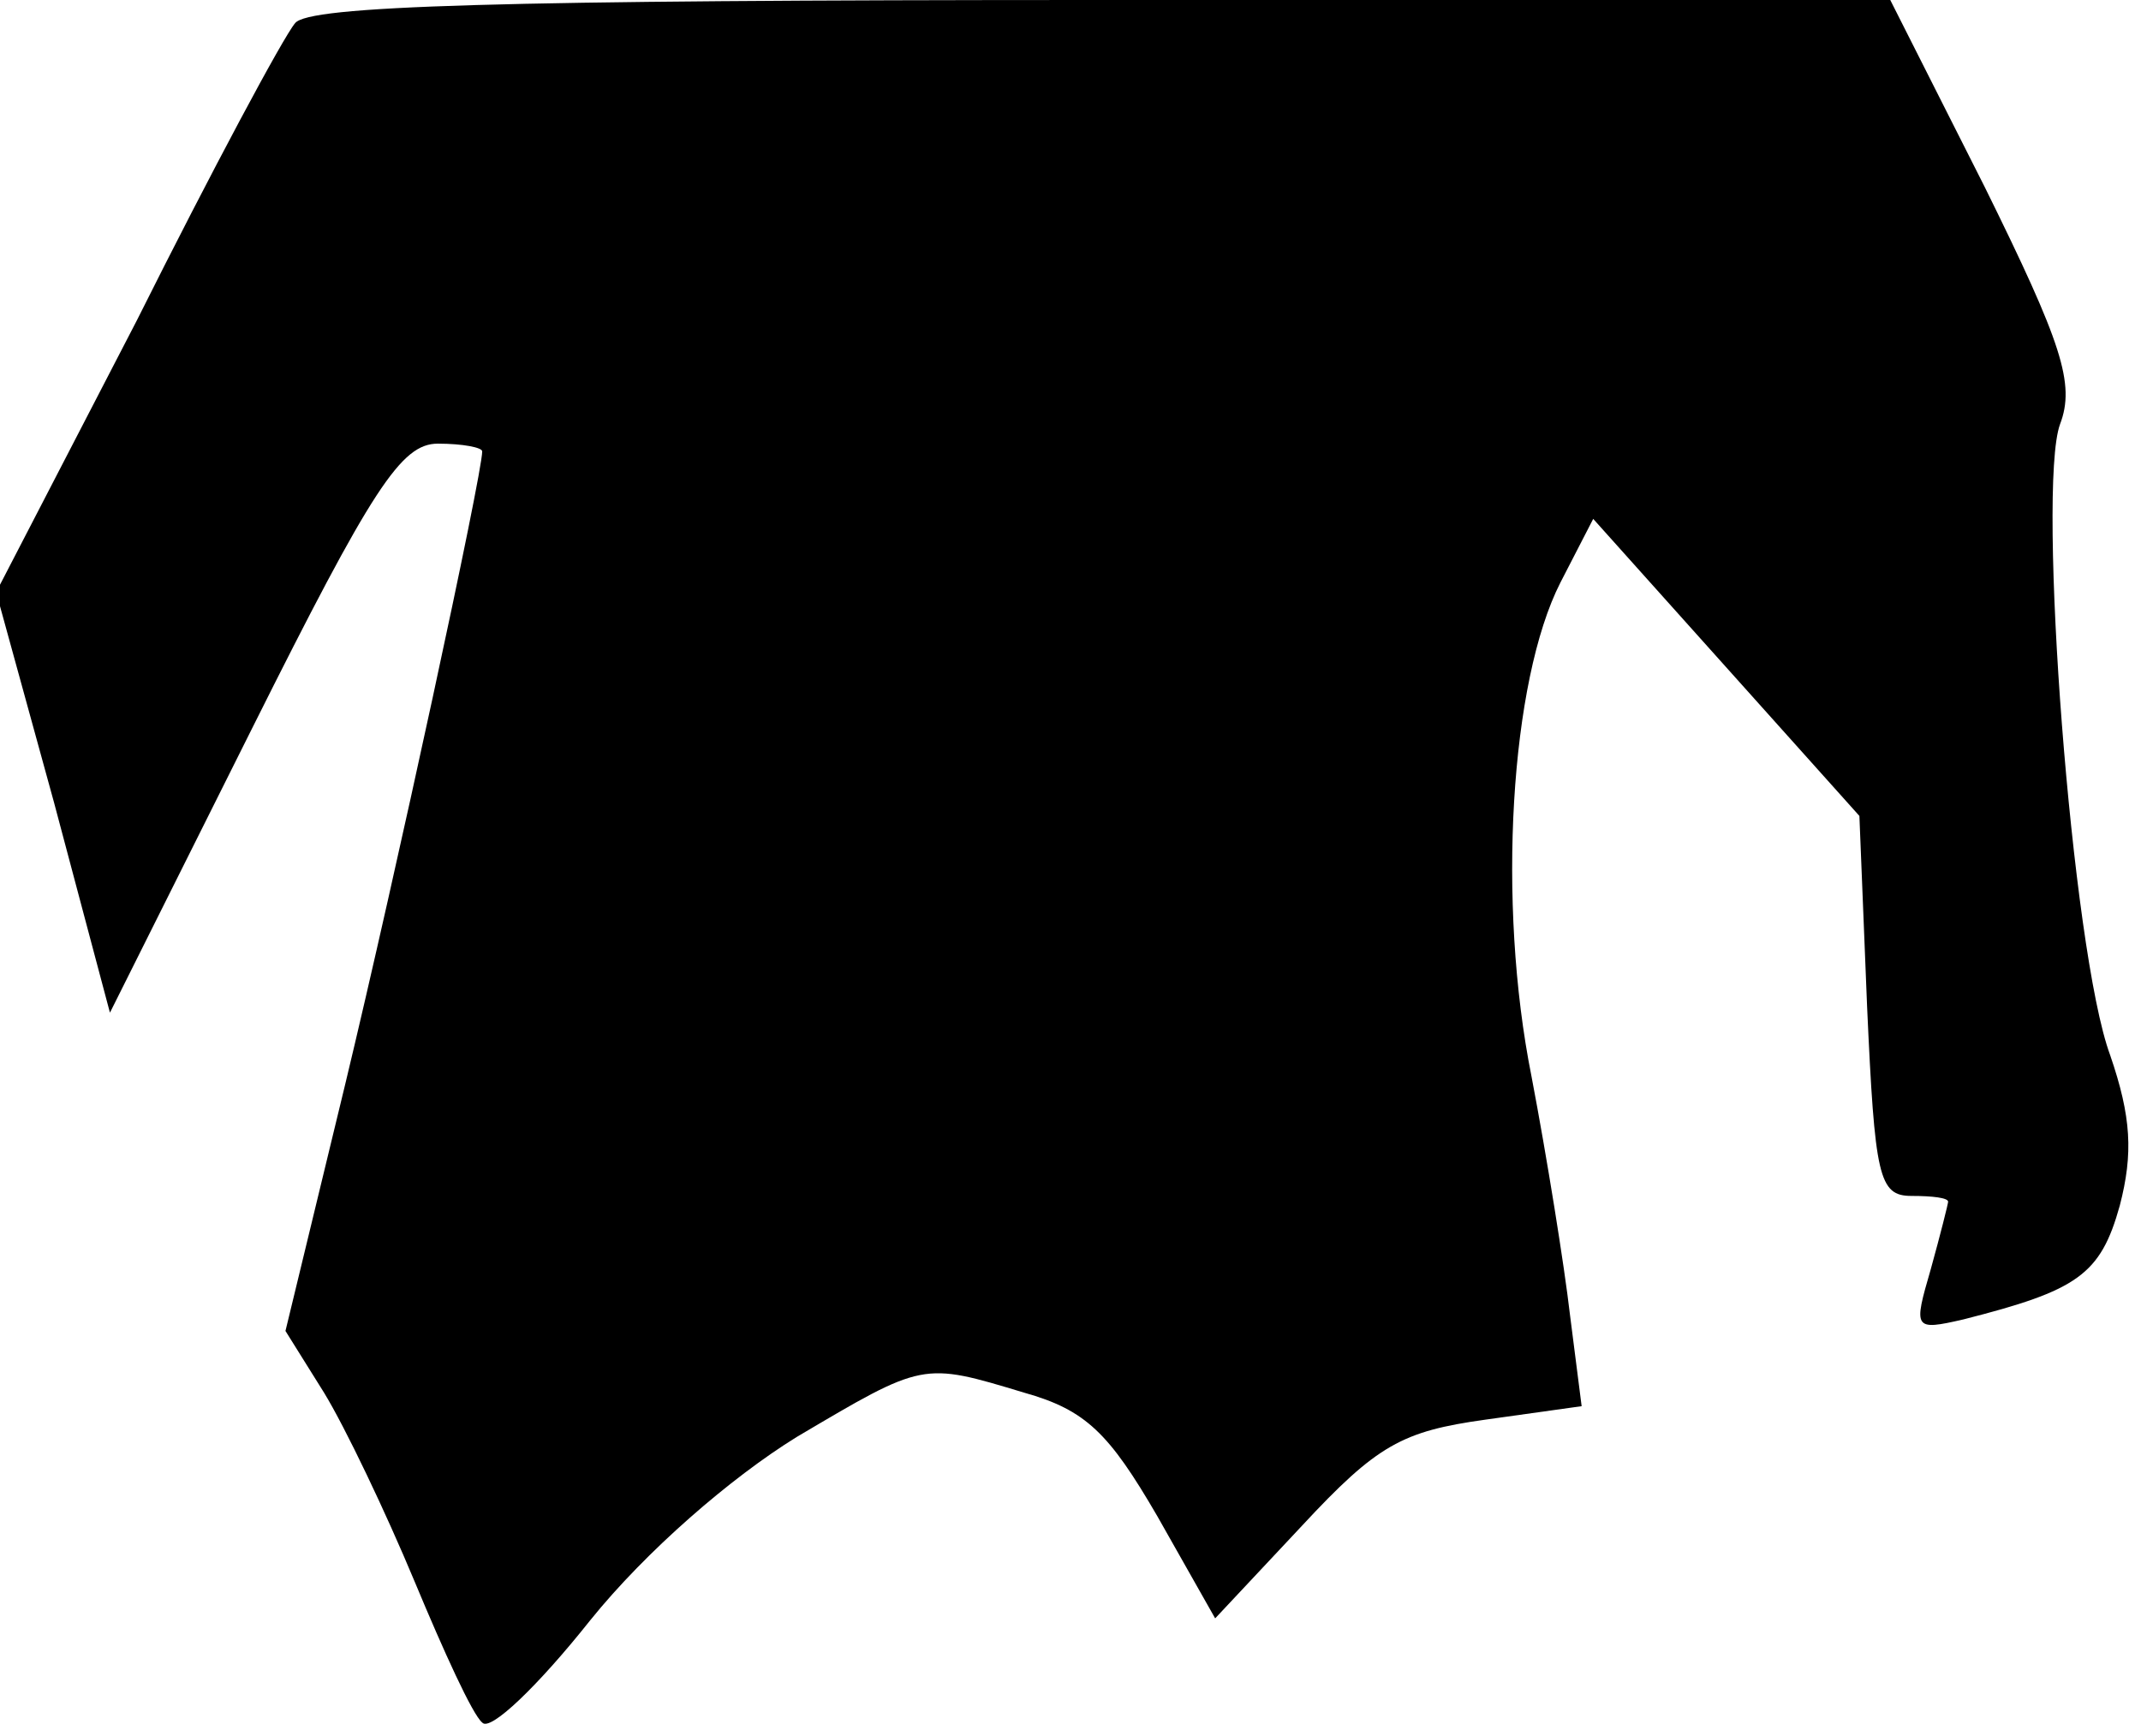 <?xml version="1.0" standalone="no"?>
<!DOCTYPE svg PUBLIC "-//W3C//DTD SVG 20010904//EN"
 "http://www.w3.org/TR/2001/REC-SVG-20010904/DTD/svg10.dtd">
<svg version="1.0" xmlns="http://www.w3.org/2000/svg"
 width="111pt" height="90pt" viewBox="0 0 111 90"
 preserveAspectRatio="xMidYMid meet">
<g transform="translate(0,90) scale(0.1,-0.1)"
fill="#000000" stroke="none">
<path fill="#000000" stroke="none" d="M153 888 c-6 -7 -43 -76 -82 -154 l-73
-141 30 -109 29 -109 74 148 c62 124 77 147 96 147 13 0 23 -2 23 -4 0 -12
-45 -220 -71 -328 l-31 -128 20 -32 c11 -18 32 -62 47 -98 15 -36 30 -69 35
-73 4 -5 29 19 56 53 29 36 73 74 107 95 66 39 65 39 118 23 32 -9 44 -21 69
-64 l30 -53 45 48 c39 42 52 49 95 55 l50 7 -6 47 c-3 26 -12 82 -20 124 -18
90 -11 205 15 256 l17 33 69 -77 69 -77 4 -99 c4 -88 6 -98 23 -98 11 0 19 -1
19 -3 0 -1 -4 -17 -9 -35 -9 -31 -9 -32 17 -26 59 15 71 23 81 59 7 27 6 46
-5 78 -20 54 -38 294 -26 327 8 21 1 42 -39 123 l-49 97 -409 0 c-315 0 -411
-3 -418 -12z"/>
</g>
</svg>
